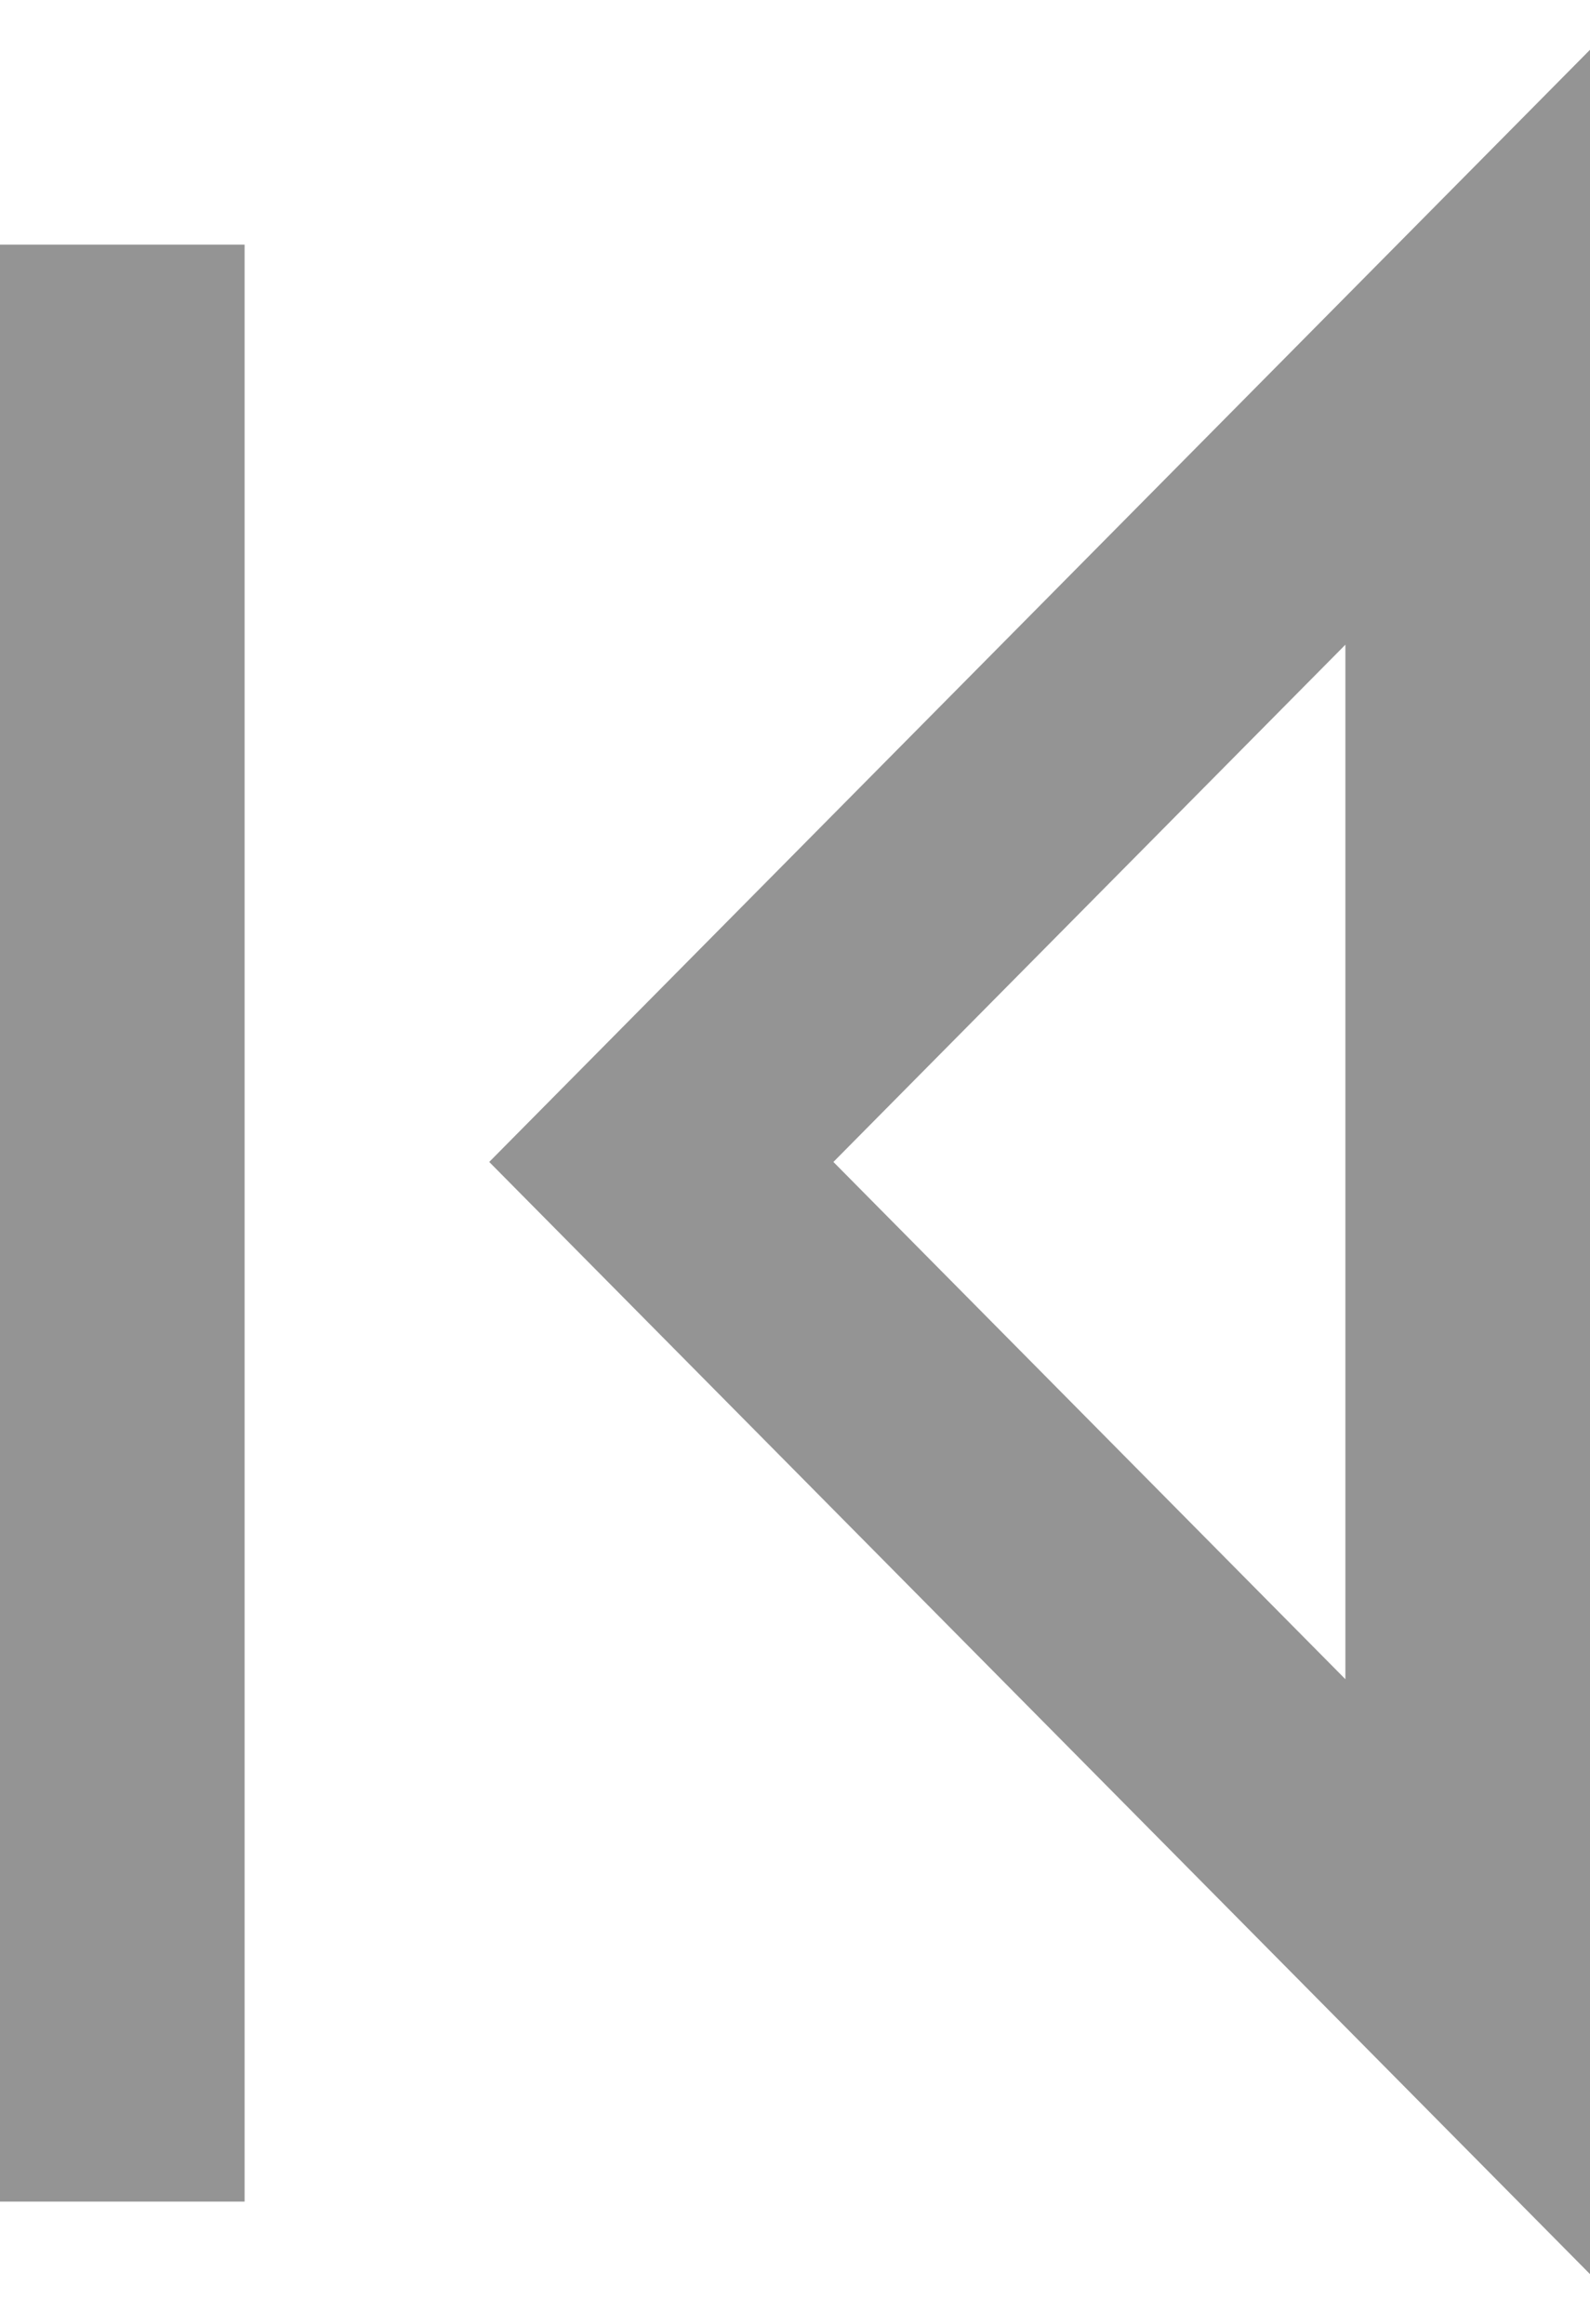 <svg width="13" height="19" viewBox="0 0 13 19" fill="none" xmlns="http://www.w3.org/2000/svg">
<path fill-rule="evenodd" clip-rule="evenodd" d="M6.814 9.5L11 13.729V5.271L6.814 9.5ZM4 9.5L13 18.593L13 0.407L4 9.5Z" fill="#949494"/>
<rect y="2" width="2" height="16" fill="#949494"/>
</svg>
